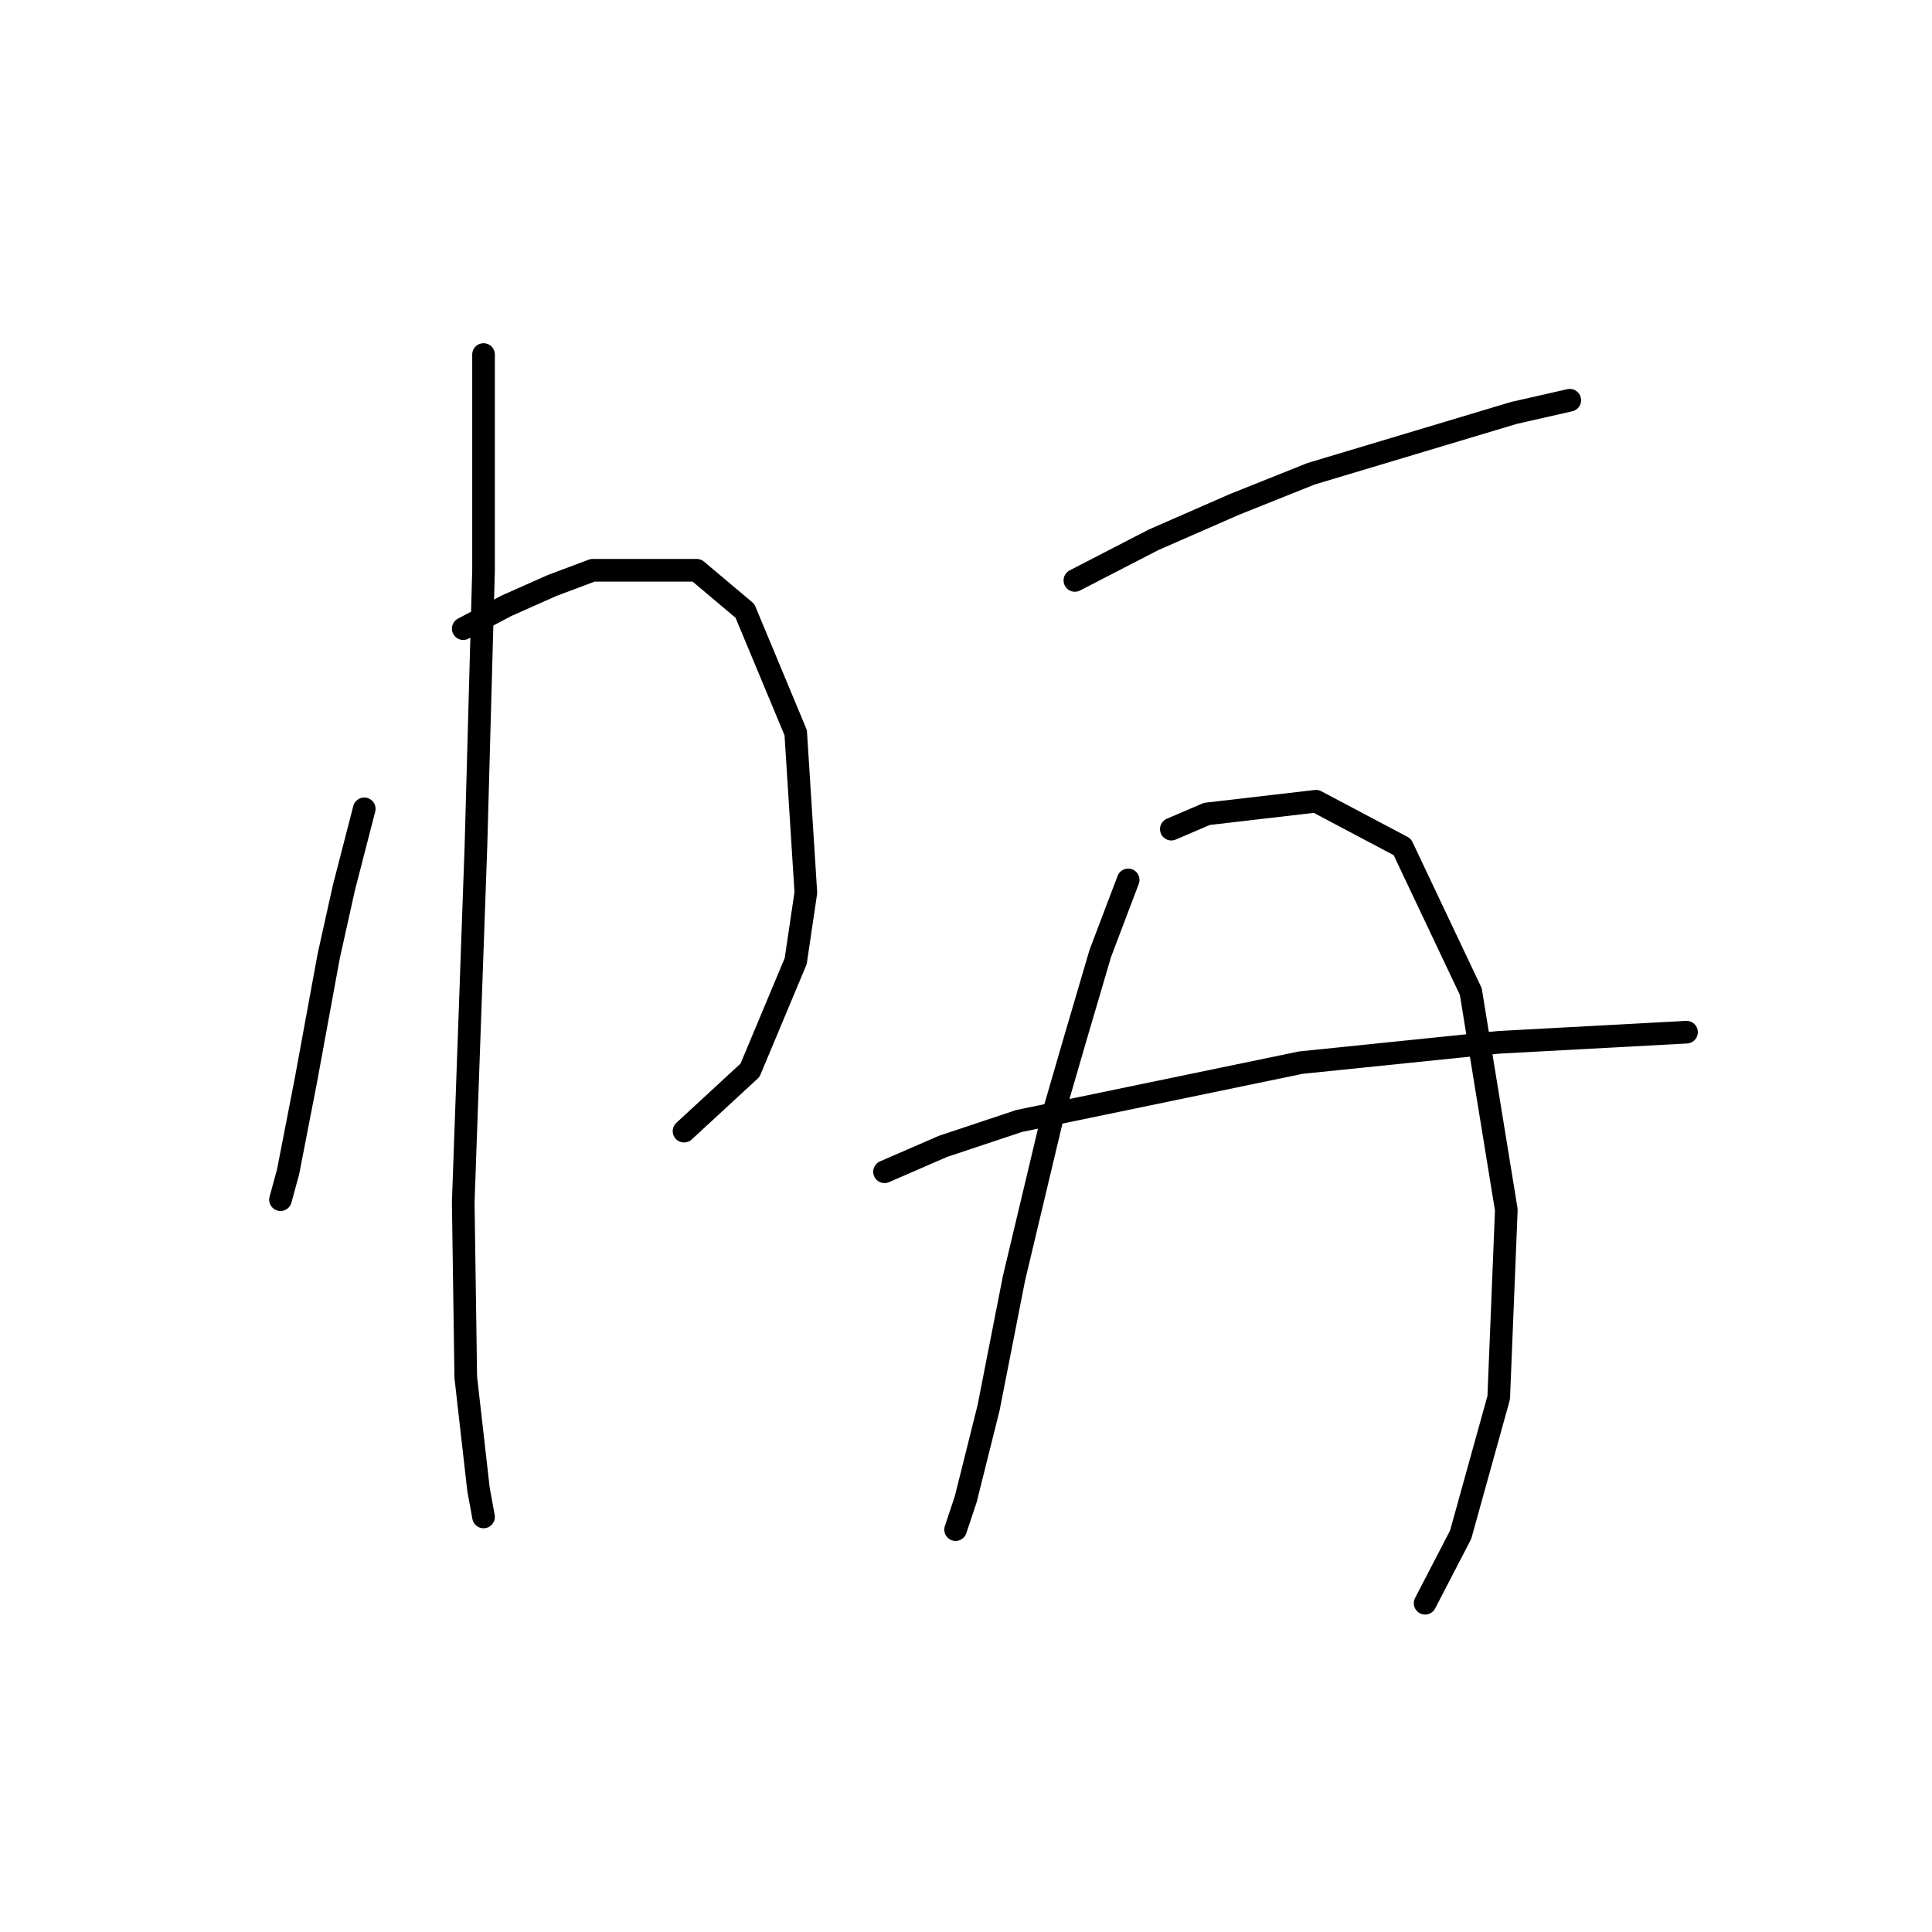 <?xml version="1.0" standalone="no"?>
    <svg width="256" height="256" xmlns="http://www.w3.org/2000/svg" version="1.1">
    <polyline stroke="black" stroke-width="3" stroke-linecap="round" fill="transparent" stroke-linejoin="round" points="48.265 107.175 45.575 117.6 43.557 126.68 40.53 143.159 38.176 155.265 37.168 158.964 37.168 158.964 " />
        <polyline stroke="black" stroke-width="3" stroke-linecap="round" fill="transparent" stroke-linejoin="round" points="61.381 83.299 67.098 80.272 73.151 77.582 78.531 75.564 92.319 75.564 98.709 80.945 105.435 97.087 106.78 118.273 105.435 127.353 99.382 141.813 90.638 149.884 90.638 149.884 " />
        <polyline stroke="black" stroke-width="3" stroke-linecap="round" fill="transparent" stroke-linejoin="round" points="64.071 46.979 64.071 58.749 64.071 75.564 63.062 112.22 61.381 159.301 61.717 182.505 63.398 197.302 64.071 201.001 64.071 201.001 " />
        <polyline stroke="black" stroke-width="3" stroke-linecap="round" fill="transparent" stroke-linejoin="round" points="142.427 76.909 152.852 71.528 163.613 66.82 173.702 62.785 200.605 54.714 208.004 53.032 208.004 53.032 " />
        <polyline stroke="black" stroke-width="3" stroke-linecap="round" fill="transparent" stroke-linejoin="round" points="149.489 116.592 145.79 126.344 142.427 137.778 139.4 148.203 134.356 169.389 130.993 186.54 127.966 198.647 126.621 202.682 126.621 202.682 " />
        <polyline stroke="black" stroke-width="3" stroke-linecap="round" fill="transparent" stroke-linejoin="round" points="155.206 109.866 159.914 107.848 174.375 106.166 185.808 112.22 194.888 131.388 199.596 160.309 198.588 185.195 193.543 203.355 188.835 212.435 188.835 212.435 " />
        <polyline stroke="black" stroke-width="3" stroke-linecap="round" fill="transparent" stroke-linejoin="round" points="117.205 155.265 124.94 151.902 135.028 148.539 172.357 140.805 198.588 138.114 223.473 136.769 223.473 136.769 " />
        </svg>